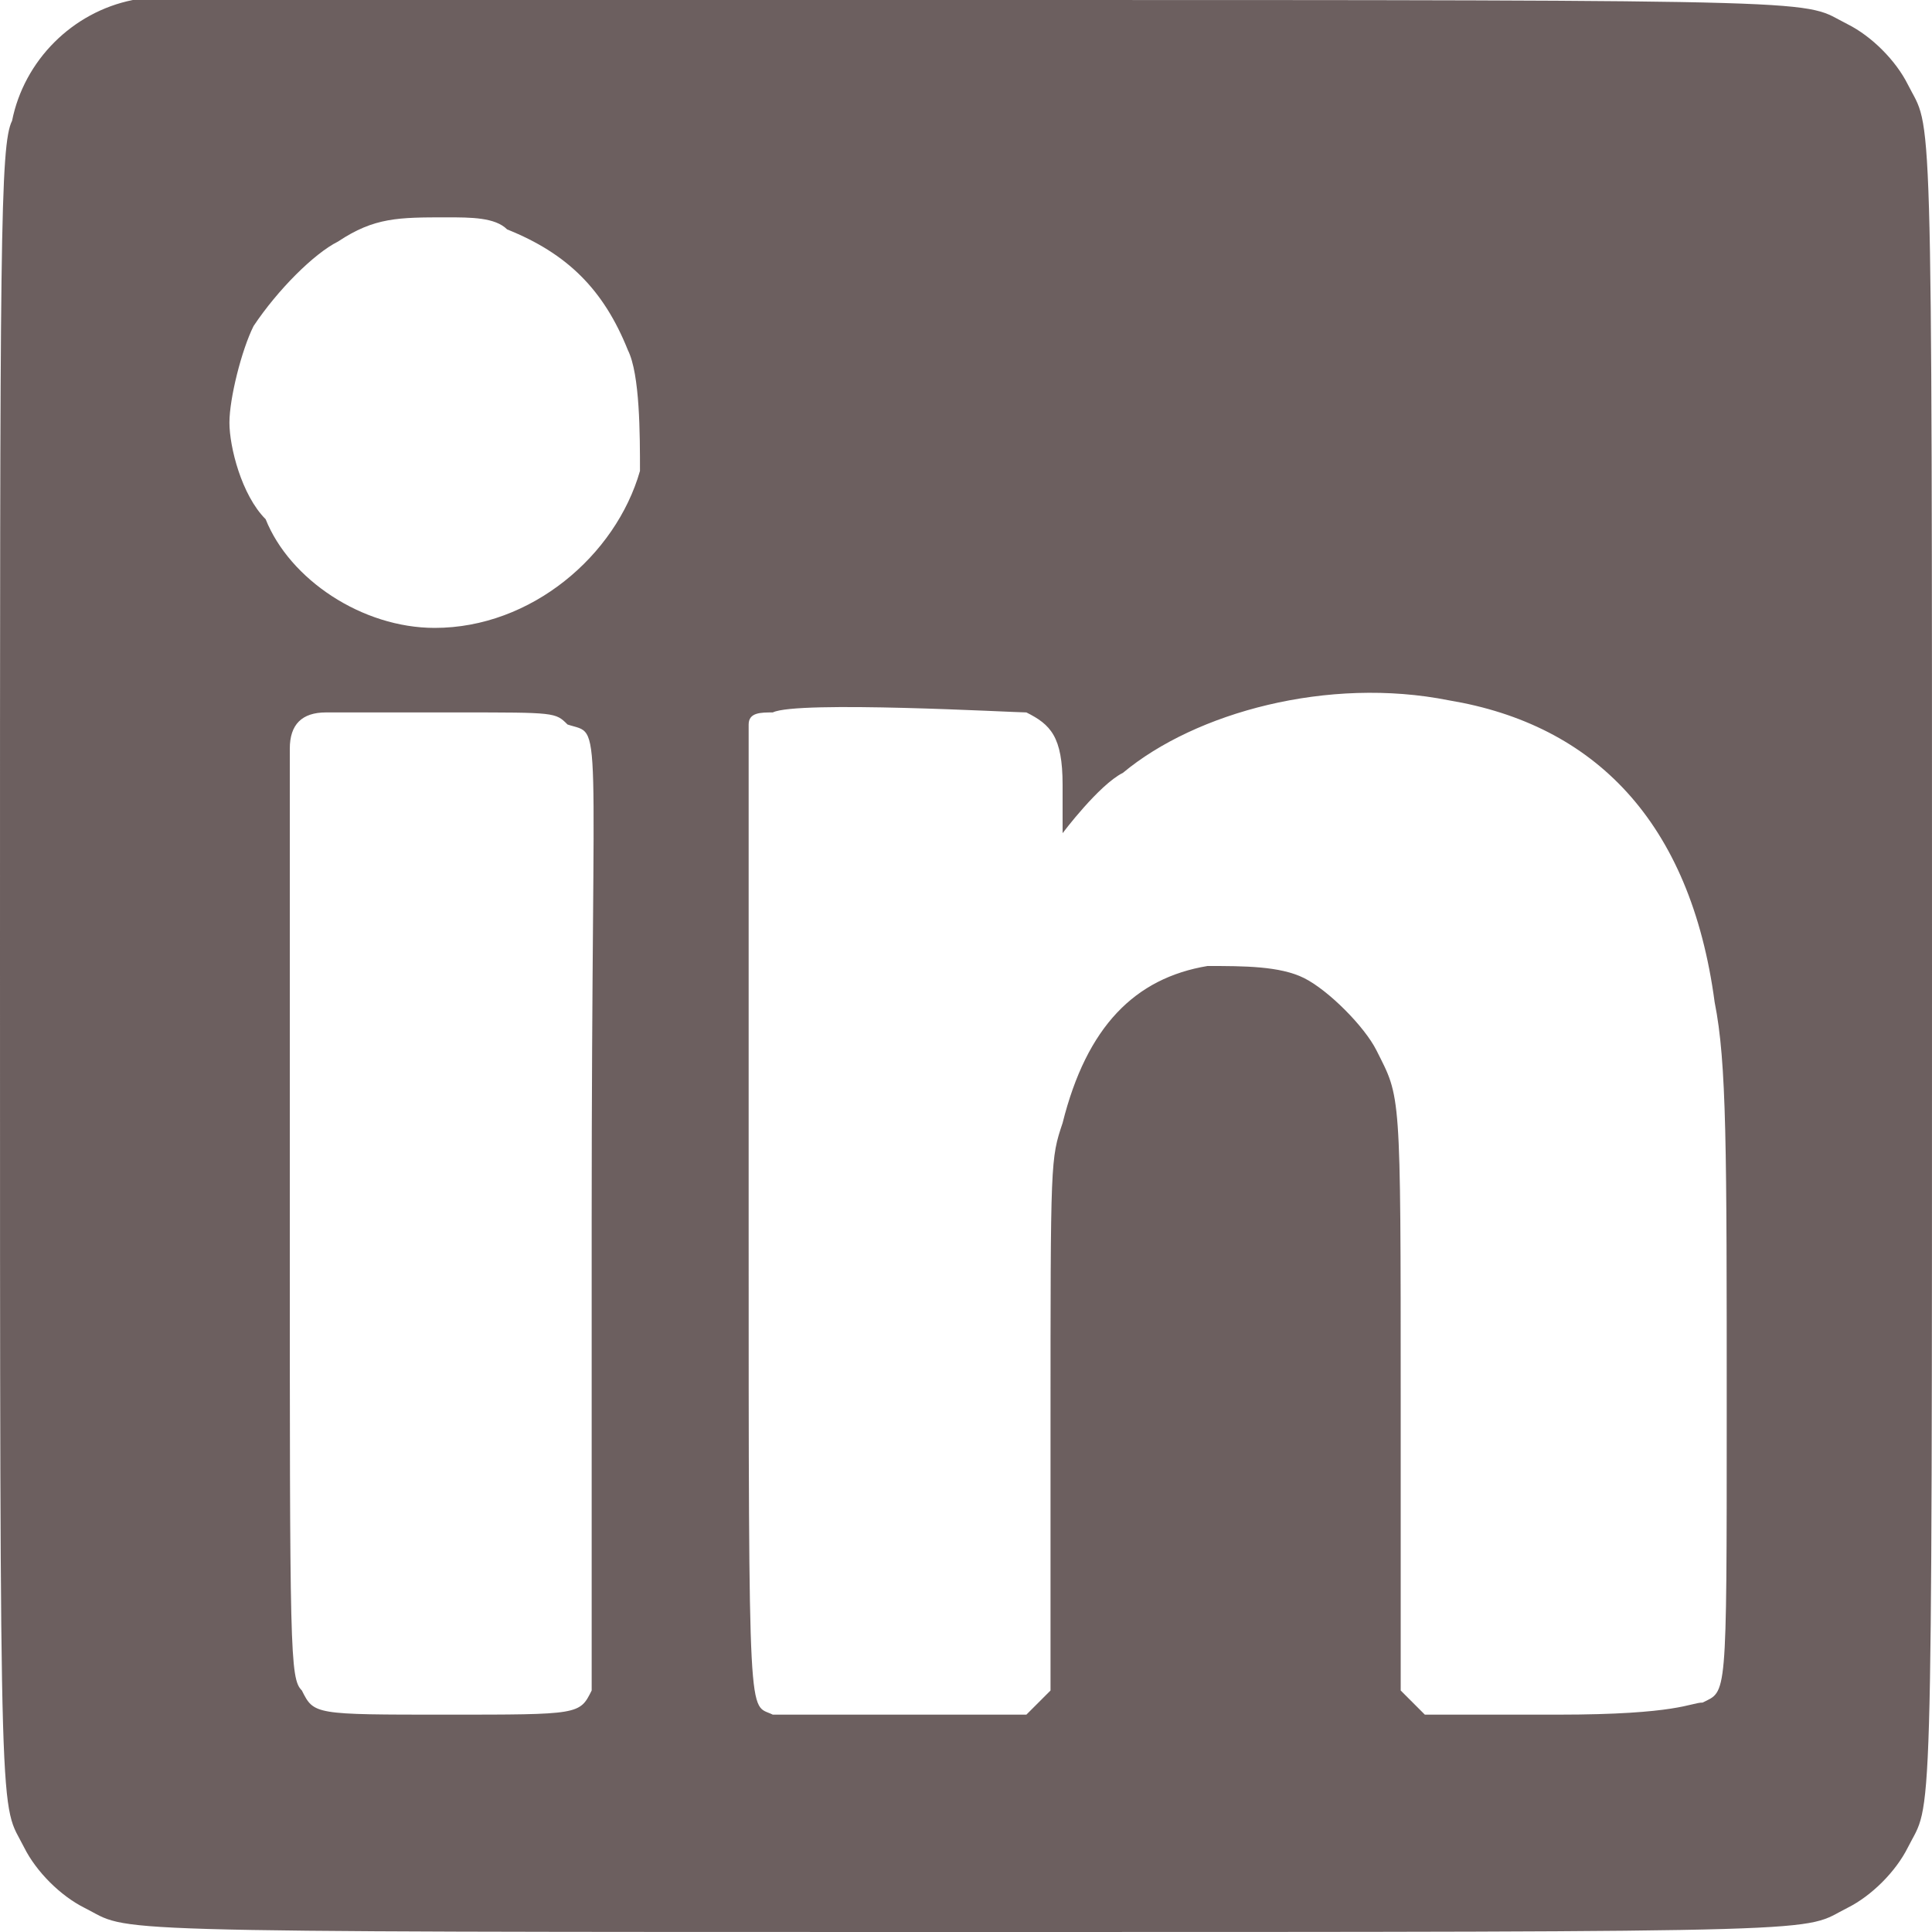 <?xml version="1.0" encoding="utf-8"?>
<!-- Generator: Adobe Illustrator 24.2.1, SVG Export Plug-In . SVG Version: 6.00 Build 0)  -->
<svg version="1.1" id="Ebene_1" xmlns="http://www.w3.org/2000/svg" xmlns:xlink="http://www.w3.org/1999/xlink" x="0px" y="0px"
	 viewBox="0 0 16 16" style="enable-background:new 0 0 16 16;" xml:space="preserve">
<style type="text/css">
	.st0{fill-rule:evenodd;clip-rule:evenodd;fill:#6C5F5F;}
</style>
<path class="st0" d="M1.1,0c-0.5,0.1-0.9,0.5-1,1C0,1.2,0,2,0,8c0,7.4,0,6.9,0.2,7.3c0.1,0.2,0.3,0.4,0.5,0.5C1.1,16,0.6,16,8,16
	c7.4,0,6.9,0,7.3-0.2c0.2-0.1,0.4-0.3,0.5-0.5C16,14.9,16,15.4,16,8s0-6.9-0.2-7.3c-0.1-0.2-0.3-0.4-0.5-0.5C14.9,0,15.4,0,8,0
	C2.2,0,1.2,0,1.1,0z M4.2,1.9c0.5,0.2,0.8,0.5,1,1c0.1,0.2,0.1,0.7,0.1,1C5.1,4.6,4.4,5.2,3.6,5.2C3,5.2,2.4,4.8,2.2,4.3
	C2,4.1,1.9,3.7,1.9,3.5c0-0.2,0.1-0.6,0.2-0.8C2.3,2.4,2.6,2.1,2.8,2c0.3-0.2,0.5-0.2,0.9-0.2C3.9,1.8,4.1,1.8,4.2,1.9z M12,5.8
	c1.2,0.2,2,1,2.2,2.5c0.1,0.5,0.1,1.2,0.1,3.4c0,2.4,0,2.3-0.2,2.4c-0.1,0-0.2,0.1-1.2,0.1h-1.1l-0.1-0.1L11.6,14l0-2.4
	c0-2.6,0-2.5-0.2-2.9c-0.1-0.2-0.4-0.5-0.6-0.6C10.6,8,10.3,8,10,8c-0.6,0.1-1,0.5-1.2,1.3c-0.1,0.3-0.1,0.3-0.1,2.5l0,2.2l-0.1,0.1
	l-0.1,0.1h-1c-0.9,0-1.1,0-1.1,0c-0.2-0.1-0.2,0.2-0.2-4.1V6.1L6.2,6c0-0.1,0.1-0.1,0.2-0.1c0.2-0.1,2,0,2.1,0
	C8.7,6,8.8,6.1,8.8,6.5c0,0.2,0,0.4,0,0.4c0,0,0,0,0,0c0,0,0.3-0.4,0.5-0.5C9.9,5.9,11,5.6,12,5.8z M4.7,6C5,6.1,4.9,5.8,4.9,10.1
	v3.9L4.9,14c-0.1,0.2-0.1,0.2-1.2,0.2c-1.1,0-1.1,0-1.2-0.2c-0.1-0.1-0.1-0.3-0.1-3.9c0-2.1,0-3.8,0-3.9c0-0.2,0.1-0.3,0.3-0.3
	c0.1,0,0.5,0,1.1,0C4.6,5.9,4.6,5.9,4.7,6z"/>
</svg>
